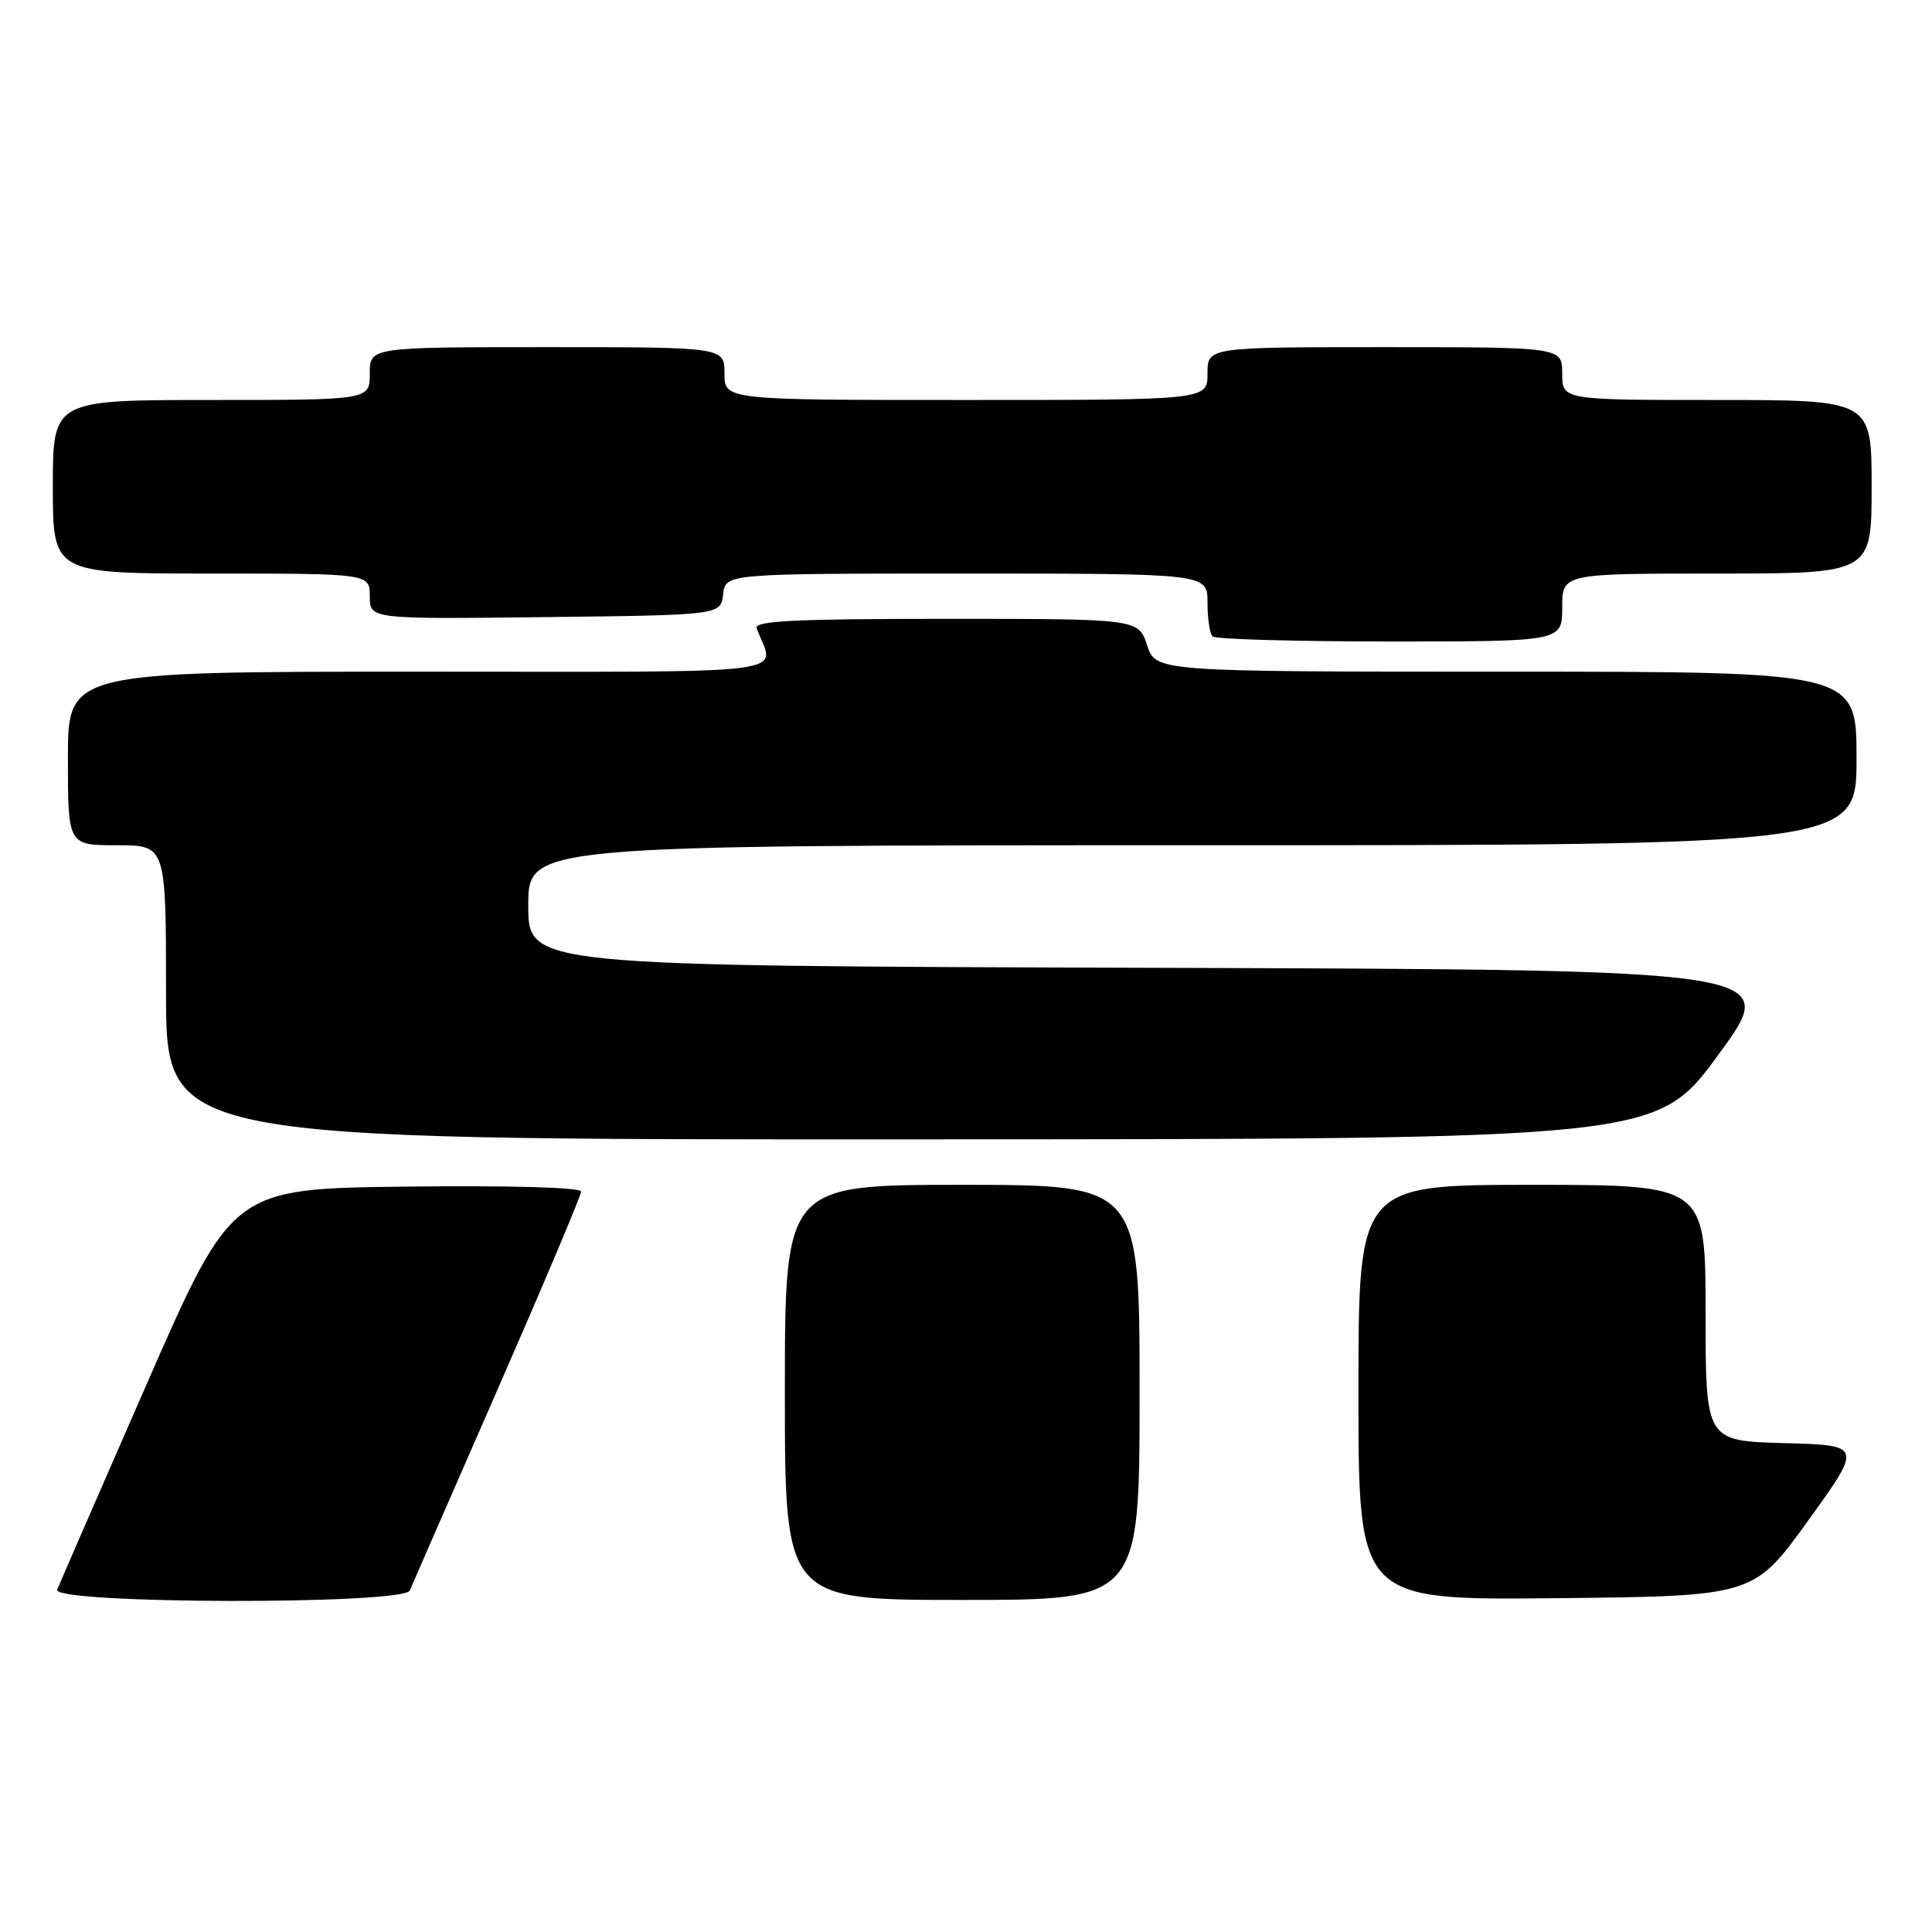 <?xml version="1.0" encoding="UTF-8" standalone="no"?>
<!DOCTYPE svg PUBLIC "-//W3C//DTD SVG 1.1//EN" "http://www.w3.org/Graphics/SVG/1.1/DTD/svg11.dtd" >
<svg xmlns="http://www.w3.org/2000/svg" xmlns:xlink="http://www.w3.org/1999/xlink" version="1.1" viewBox="0 0 256 256">
 <g >
 <path fill="currentColor"
d=" M 54.30 210.75 C 54.59 210.06 59.81 198.10 65.91 184.16 C 72.01 170.22 77.00 158.40 77.00 157.89 C 77.00 157.34 67.63 157.07 53.89 157.23 C 30.78 157.50 30.78 157.50 19.44 183.39 C 13.21 197.63 7.87 209.90 7.58 210.64 C 6.85 212.56 53.51 212.66 54.30 210.75 Z  M 151.00 184.50 C 151.00 157.00 151.00 157.00 127.50 157.00 C 104.00 157.00 104.00 157.00 104.00 184.50 C 104.00 212.00 104.00 212.00 127.50 212.00 C 151.00 212.00 151.00 212.00 151.00 184.50 Z  M 239.58 201.50 C 246.79 191.50 246.79 191.50 236.40 191.22 C 226.00 190.93 226.00 190.93 226.00 173.97 C 226.00 157.00 226.00 157.00 203.00 157.00 C 180.00 157.00 180.00 157.00 180.00 184.52 C 180.00 212.03 180.00 212.03 206.18 211.77 C 232.36 211.50 232.36 211.50 239.58 201.50 Z  M 227.72 139.72 C 235.95 128.50 235.95 128.50 152.97 128.24 C 70.00 127.99 70.00 127.99 70.00 119.99 C 70.00 112.00 70.00 112.00 158.00 112.00 C 246.00 112.00 246.00 112.00 246.00 100.50 C 246.00 89.00 246.00 89.00 199.58 89.00 C 153.16 89.00 153.16 89.00 152.00 85.50 C 150.84 82.00 150.84 82.00 125.32 82.00 C 105.31 82.00 99.89 82.27 100.26 83.25 C 102.63 89.57 107.02 89.00 55.57 89.00 C 9.00 89.00 9.00 89.00 9.00 100.50 C 9.00 112.00 9.00 112.00 15.50 112.00 C 22.00 112.00 22.00 112.00 22.00 131.50 C 22.00 151.00 22.00 151.00 120.75 150.97 C 219.50 150.95 219.50 150.95 227.72 139.72 Z  M 207.00 80.50 C 207.00 76.00 207.00 76.00 227.50 76.00 C 248.00 76.00 248.00 76.00 248.00 64.50 C 248.00 53.00 248.00 53.00 227.50 53.00 C 207.00 53.00 207.00 53.00 207.00 49.50 C 207.00 46.00 207.00 46.00 183.50 46.00 C 160.00 46.00 160.00 46.00 160.00 49.50 C 160.00 53.00 160.00 53.00 128.00 53.00 C 96.00 53.00 96.00 53.00 96.00 49.50 C 96.00 46.00 96.00 46.00 72.50 46.00 C 49.00 46.00 49.00 46.00 49.00 49.50 C 49.00 53.00 49.00 53.00 28.00 53.00 C 7.00 53.00 7.00 53.00 7.00 64.50 C 7.00 76.00 7.00 76.00 28.00 76.00 C 49.00 76.00 49.00 76.00 49.00 79.02 C 49.00 82.04 49.00 82.04 72.25 81.77 C 95.50 81.50 95.50 81.50 95.82 78.75 C 96.13 76.00 96.13 76.00 128.07 76.00 C 160.00 76.00 160.00 76.00 160.00 79.83 C 160.00 81.94 160.30 83.97 160.67 84.33 C 161.03 84.70 171.61 85.00 184.17 85.00 C 207.00 85.00 207.00 85.00 207.00 80.50 Z "/>
</g>
</svg>